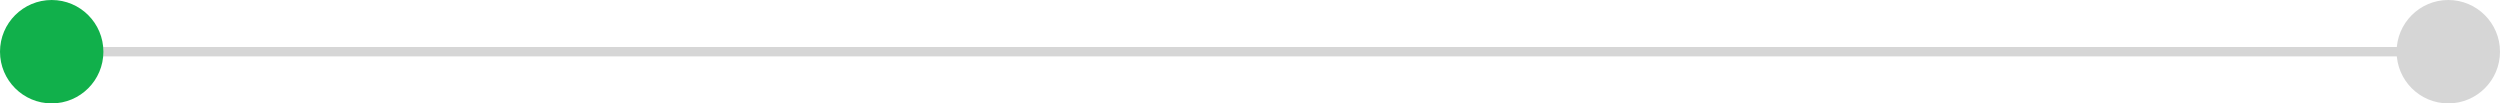 <?xml version="1.0" encoding="utf-8"?>
<!-- Generator: Adobe Illustrator 24.1.2, SVG Export Plug-In . SVG Version: 6.00 Build 0)  -->
<svg version="1.1" id="레이어_1" xmlns="http://www.w3.org/2000/svg" xmlns:xlink="http://www.w3.org/1999/xlink" x="0px"
	 y="0px" width="265.97px" height="11px" viewBox="0 0 265.97 11" style="enable-background:new 0 0 265.97 11;"
	 xml:space="preserve">
<style type="text/css">
	.st0{fill:none;stroke:#D6D6D6;stroke-miterlimit:10;}
	.st1{fill:#D6D6D6;}
	.st2{fill:#11B04B;}
</style>
<line class="st0" x1="260.47" y1="5.5" x2="4.85" y2="5.5"/>
<circle class="st1" cx="260.47" cy="5.5" r="5.5"/>
<circle class="st2" cx="5.5" cy="5.5" r="5.5"/>
</svg>
